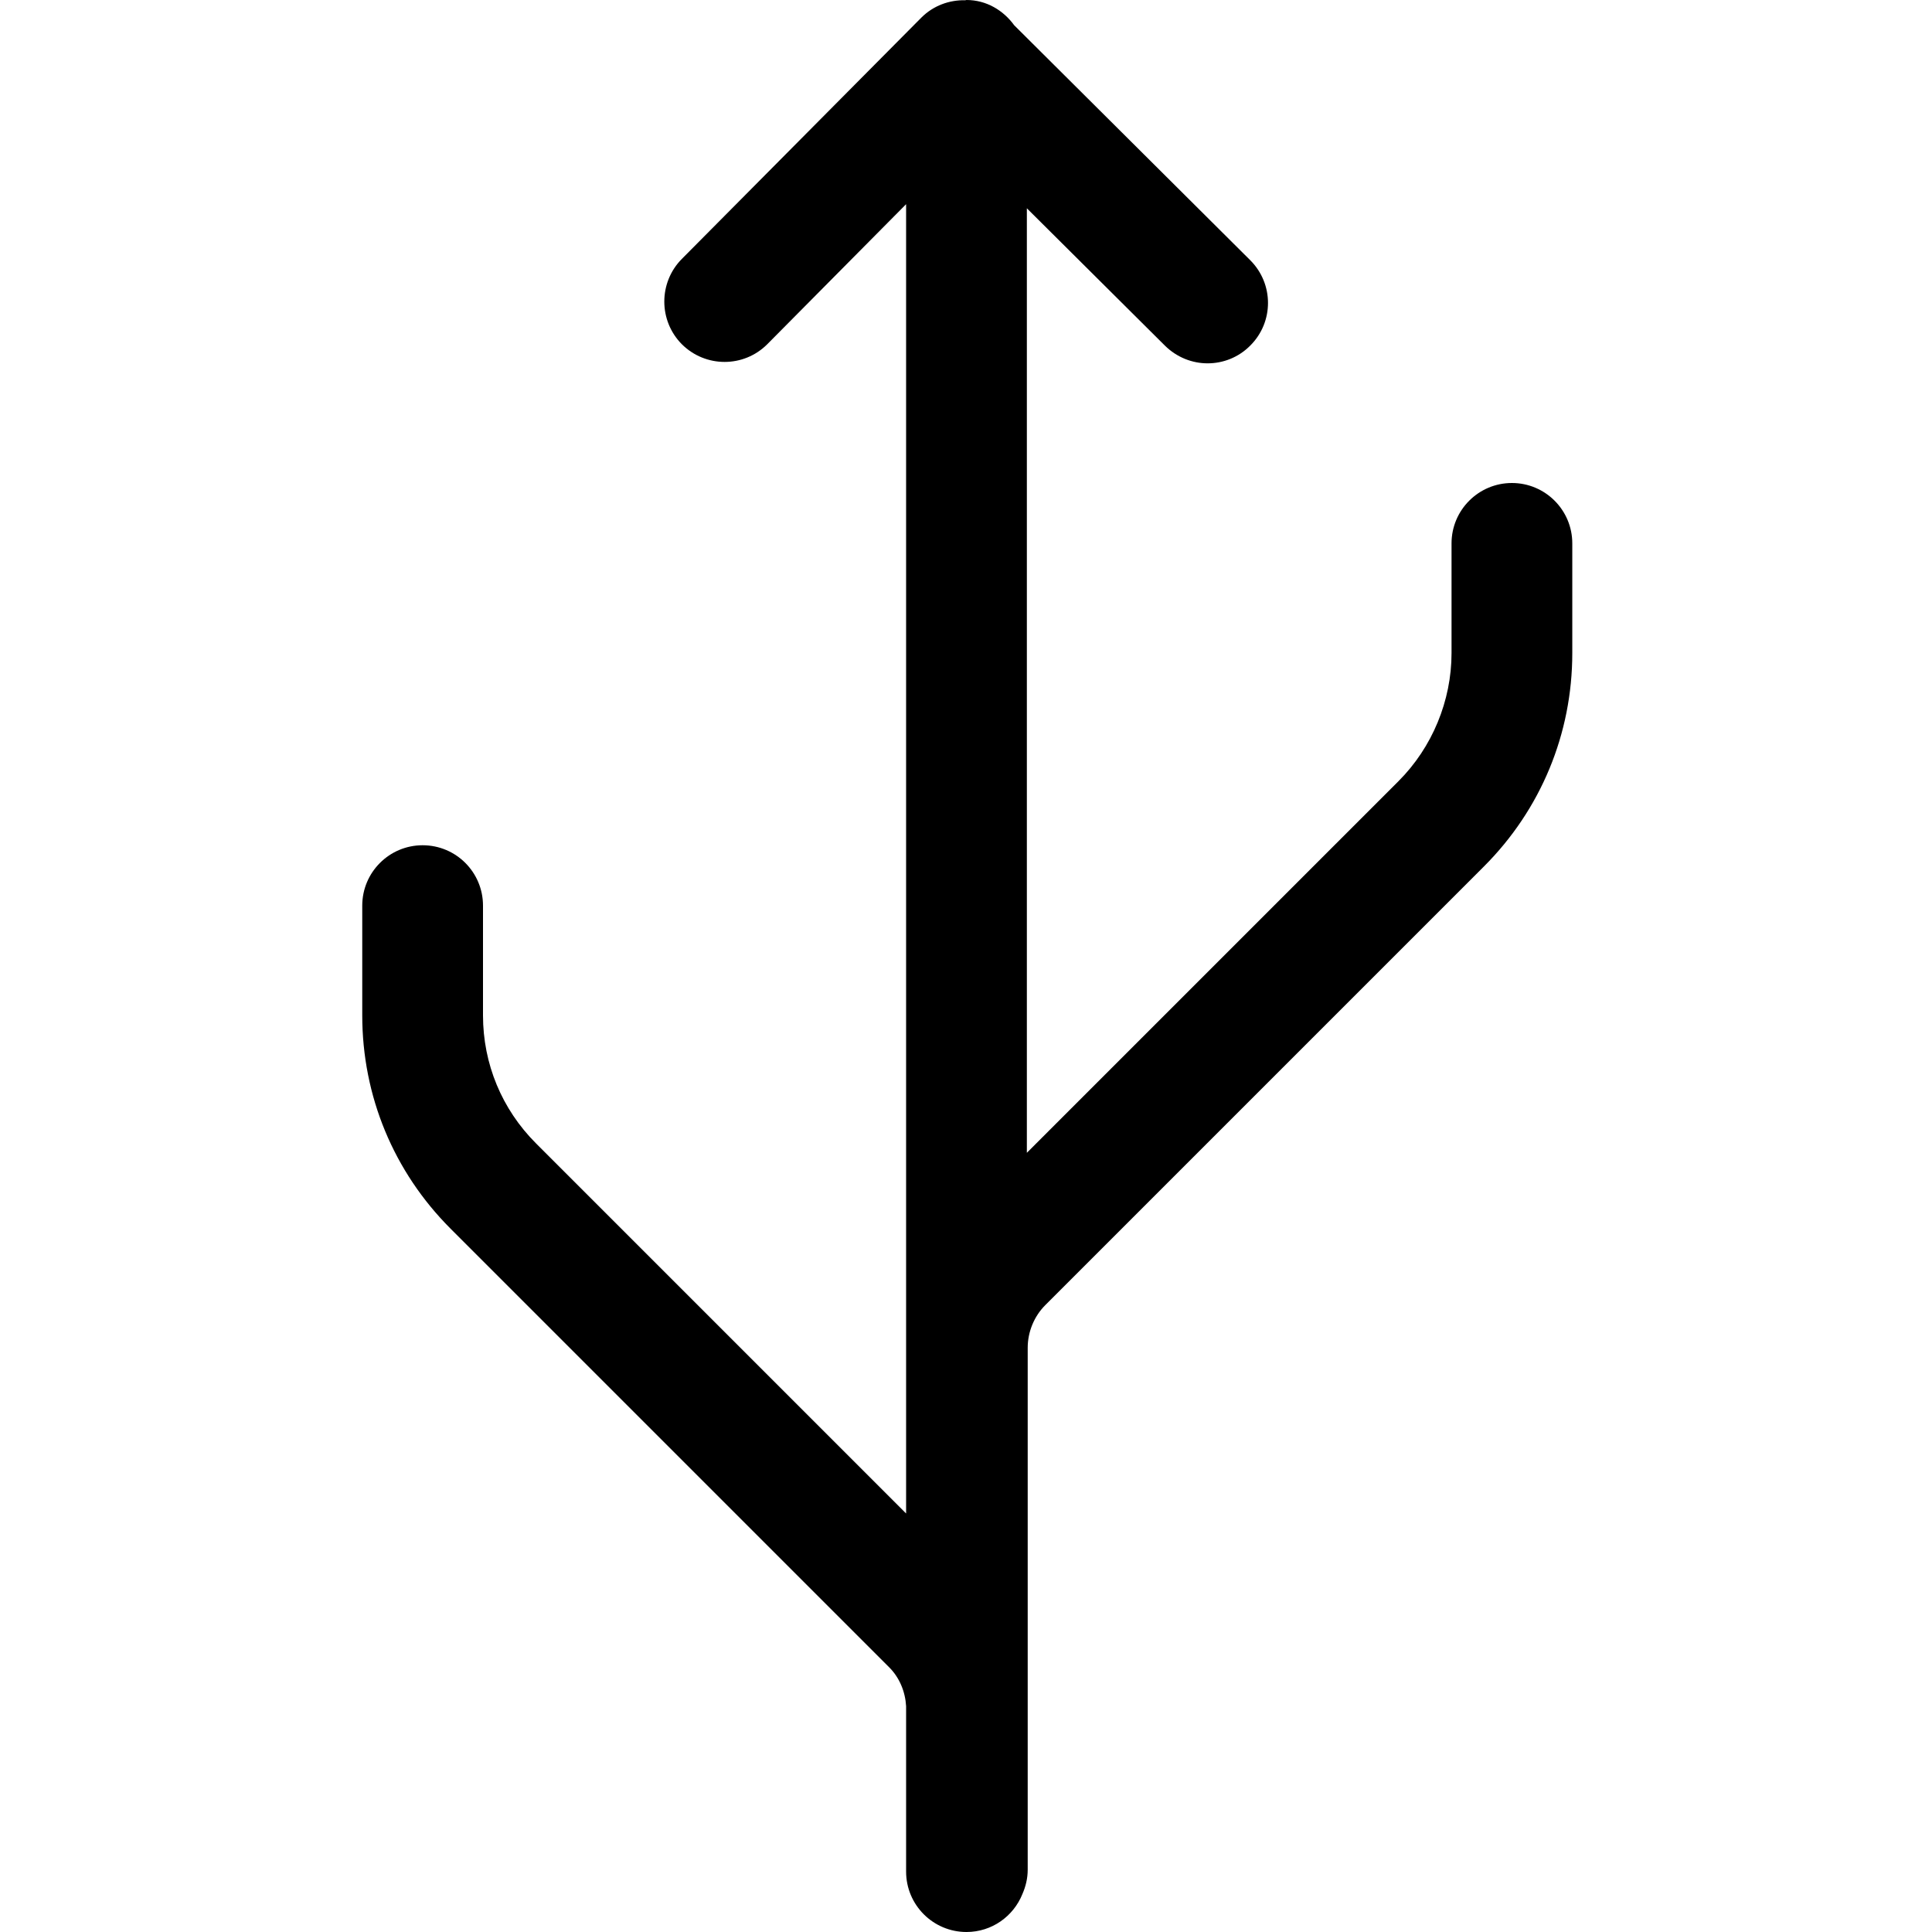 <svg width="16" height="16" viewBox="0 0 16 16" xmlns="http://www.w3.org/2000/svg"><title>sources-and-media/usb_16</title><path d="M12.521 4c-.276 0-.5.224-.5.5l0 .909c0 .394-.16.781-.439 1.06l-3.078 3.078 0-7.822 1.143 1.137c.099.098.227.147.354.147.128 0 .256-.049.353-.147.196-.195.196-.511 0-.707L8.399.209C8.309.085 8.168 0 8.004 0c-.004 0-.006.002-.01.002-.132-.003-.264.044-.364.144l-1.983 1.998c-.194.195-.194.512 0 .707.196.195.512.195.707 0l1.15-1.16 0 10.843-3.065-3.065c-.283-.283-.439-.659-.439-1.06l0-.909c0-.276-.223-.5-.5-.5-.276 0-.5.224-.5.5l0 .909c0 .668.26 1.295.732 1.767l3.632 3.632c.086.086.133.202.14.322l0 1.37c0 .276.224.5.5.5.21 0 .389-.13.463-.314.027-.062.044-.129.044-.202l0-4.322c0-.132.053-.261.146-.354l3.632-3.632c.472-.472.732-1.1.732-1.767l0-.909c0-.276-.224-.5-.5-.5" fill="#000" fill-rule="evenodd"/></svg>